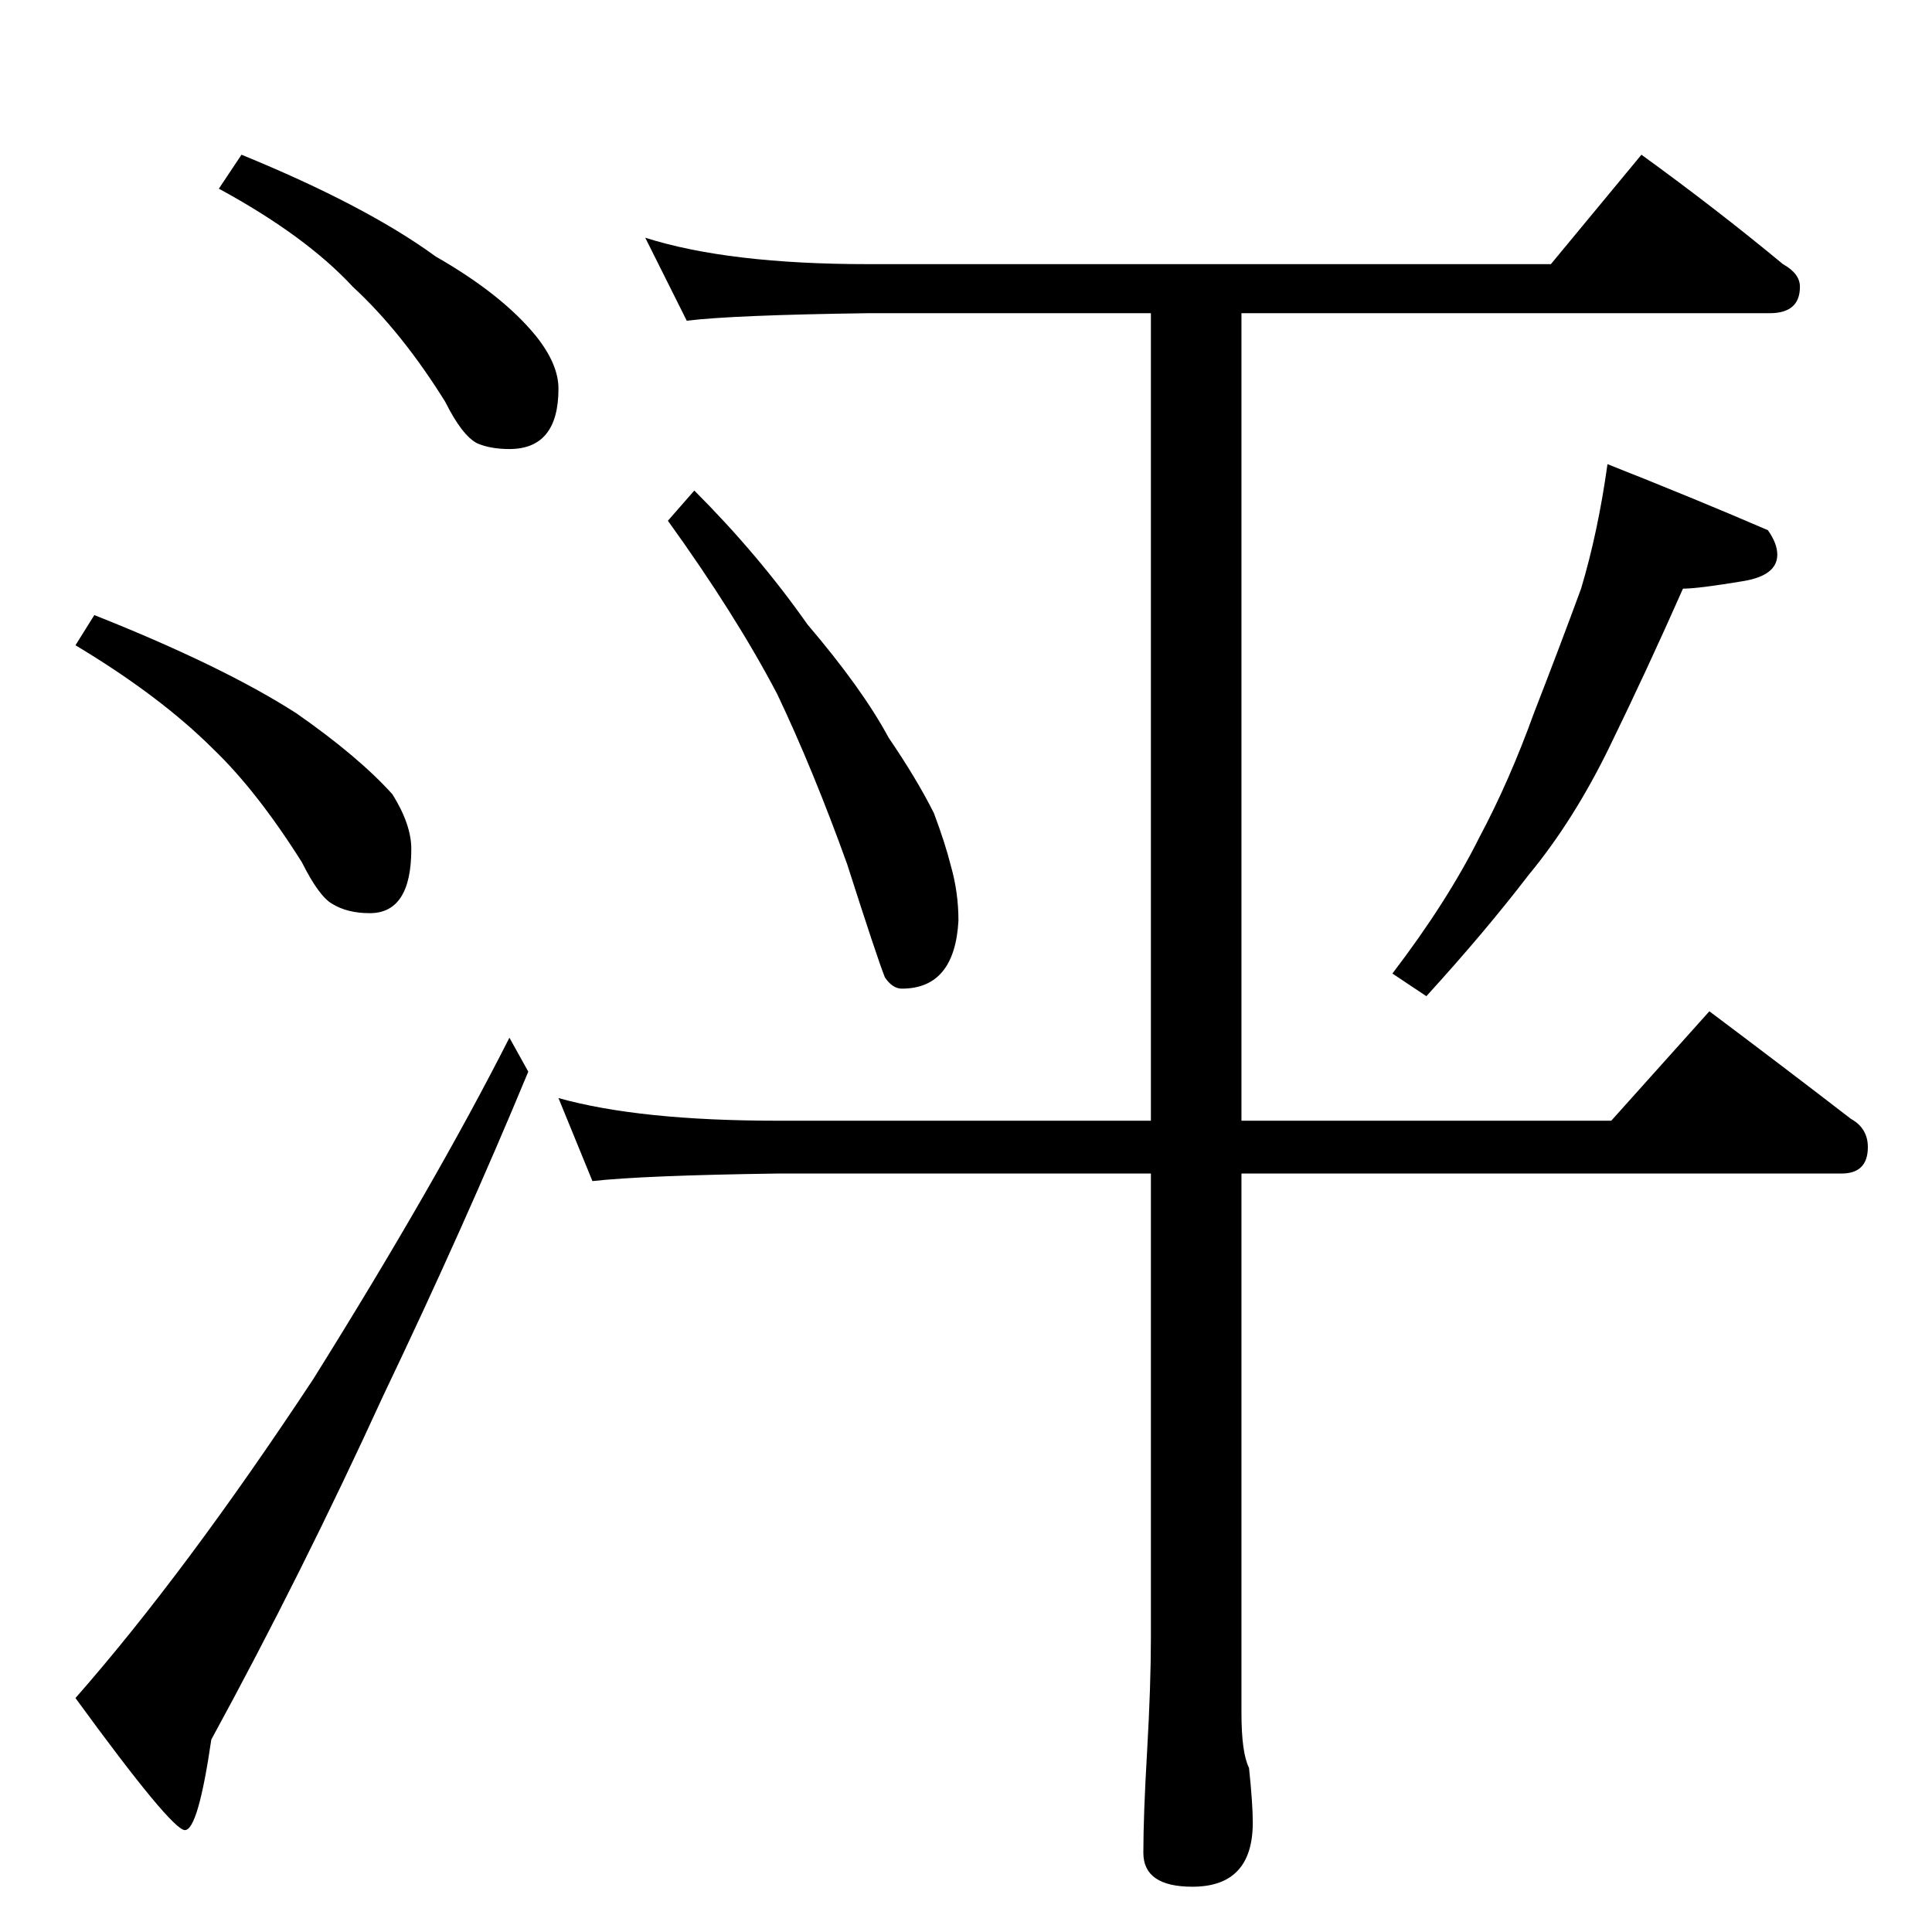 <?xml version="1.0" standalone="no"?>
<!DOCTYPE svg PUBLIC "-//W3C//DTD SVG 1.1//EN" "http://www.w3.org/Graphics/SVG/1.1/DTD/svg11.dtd" >
<svg xmlns="http://www.w3.org/2000/svg" xmlns:xlink="http://www.w3.org/1999/xlink" version="1.1" viewBox="0 -204 1024 1024">
  <g transform="matrix(1 0 0 -1 0 820)">
   <path fill="currentColor"
d="M128 942q66 -27 103 -54q35 -20 53 -42q12 -15 12 -28q0 -32 -26 -32q-10 0 -17 3q-8 4 -17 22q-23 37 -49 61q-25 27 -71 52zM50 698q68 -27 107 -52q33 -23 51 -43q10 -16 10 -29q0 -34 -22 -34q-12 0 -20 5q-7 4 -16 22q-24 38 -47 60q-28 28 -73 55zM270 474l10 -18
q-34 -82 -77 -172q-43 -94 -91 -182q-7 -48 -14 -48t-58 70q58 66 126 169q65 104 104 181zM342 898q44 -14 118 -14h362l48 58q40 -29 75 -58q9 -5 9 -12q0 -14 -16 -14h-280v-428h196l52 58q40 -30 75 -57q9 -5 9 -15q0 -14 -14 -14h-318v-286q0 -21 4 -29q2 -19 2 -29
q0 -34 -32 -34q-26 0 -26 18q0 20 2 54q2 35 2 60v246h-198q-71 -1 -98 -4l-18 44q43 -12 116 -12h198v428h-150q-72 -1 -96 -4zM368 764q34 -34 60 -71q29 -34 43 -60q15 -22 24 -40q6 -16 9 -28q4 -14 4 -29q-2 -36 -30 -36q-5 0 -9 6q-4 10 -20 60q-18 50 -37 90
q-22 42 -58 92zM852 778q48 -19 85 -35q5 -7 5 -13q0 -11 -18 -14q-24 -4 -32 -4q-19 -43 -39 -84q-19 -39 -43 -68q-23 -30 -54 -64l-18 12q29 38 46 72q16 30 29 66q14 36 25 66q9 30 14 66z" />
  </g>

</svg>
